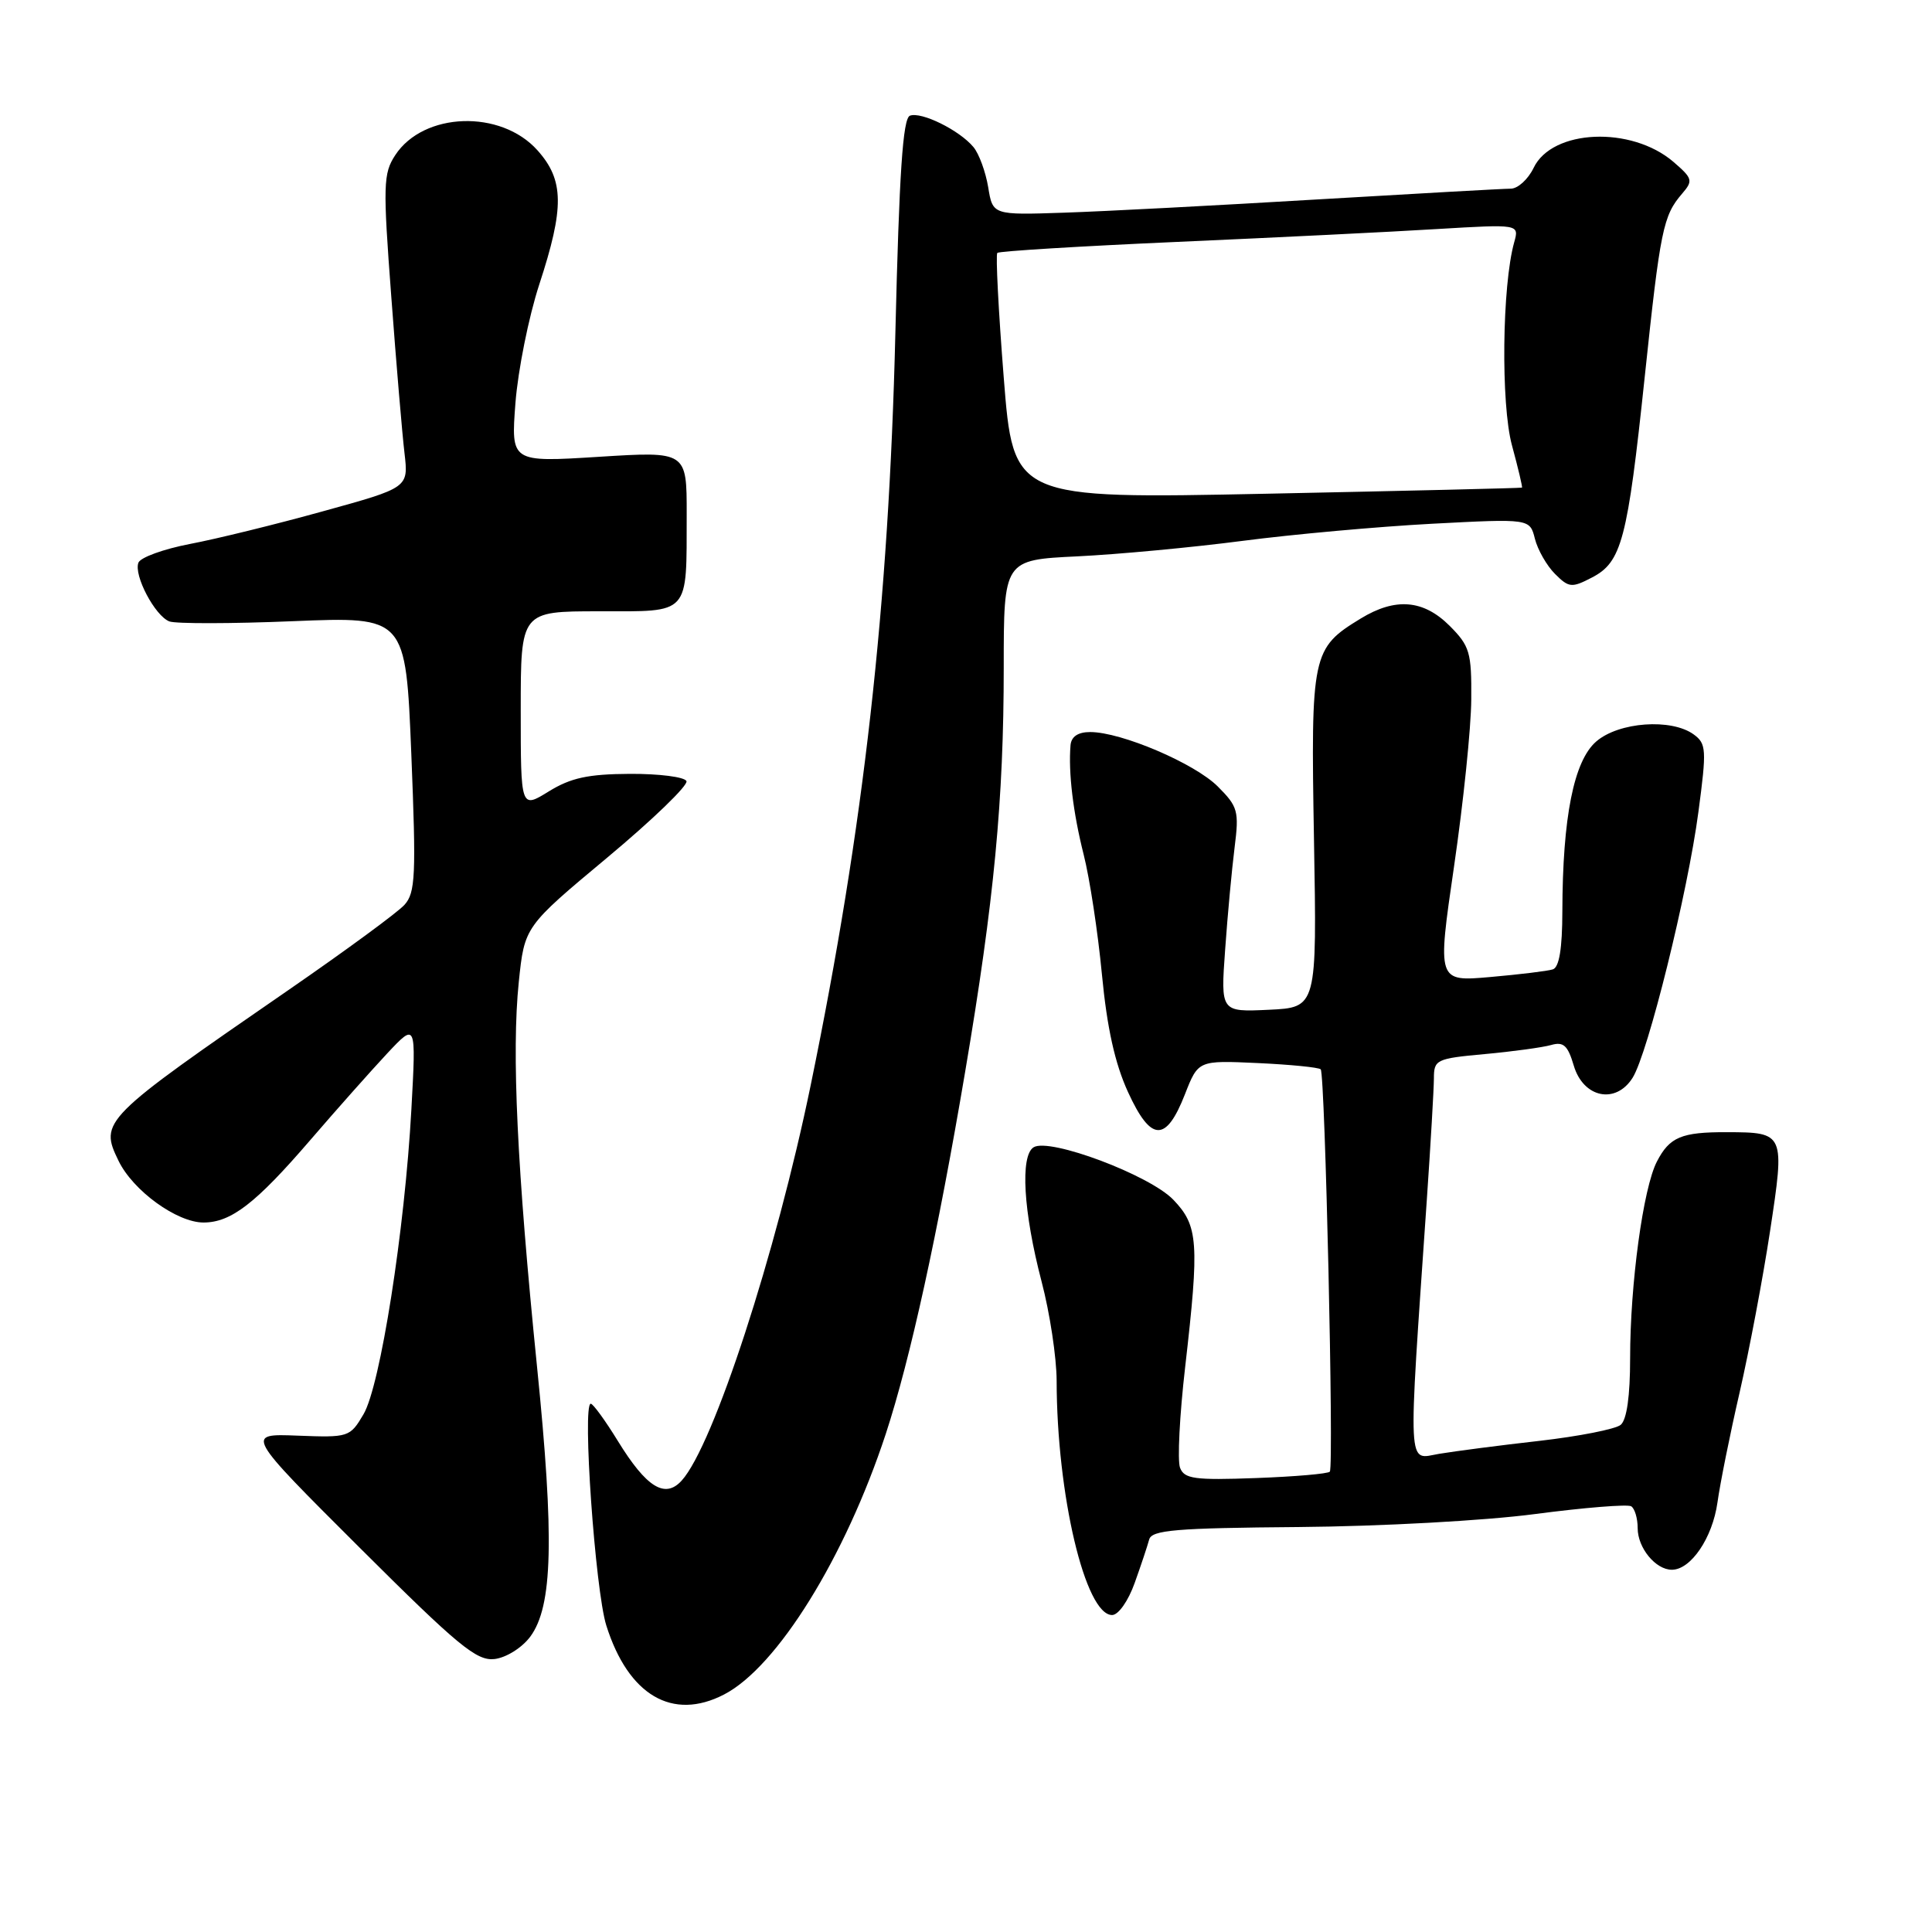 <?xml version="1.0" encoding="UTF-8" standalone="no"?>
<!DOCTYPE svg PUBLIC "-//W3C//DTD SVG 1.1//EN" "http://www.w3.org/Graphics/SVG/1.1/DTD/svg11.dtd" >
<svg xmlns="http://www.w3.org/2000/svg" xmlns:xlink="http://www.w3.org/1999/xlink" version="1.1" viewBox="0 0 256 256">
 <g >
 <path fill="currentColor"
d=" M 95.94 224.53 C 102.97 220.90 111.99 206.36 117.37 190.00 C 120.61 180.12 124.25 163.53 127.89 142.00 C 131.73 119.34 133.00 105.96 133.00 88.42 C 133.00 74.19 133.00 74.19 142.75 73.72 C 148.11 73.46 157.96 72.54 164.63 71.67 C 171.30 70.80 182.60 69.78 189.74 69.40 C 202.71 68.72 202.71 68.72 203.38 71.38 C 203.75 72.85 204.95 74.95 206.04 76.04 C 207.88 77.88 208.26 77.92 210.93 76.53 C 214.88 74.49 215.65 71.59 217.93 49.98 C 220.00 30.39 220.37 28.58 222.89 25.66 C 224.37 23.94 224.28 23.64 221.74 21.45 C 216.16 16.66 205.66 17.11 203.21 22.25 C 202.48 23.76 201.12 25.00 200.18 25.00 C 199.24 25.00 187.68 25.65 174.49 26.43 C 161.29 27.22 146.23 28.01 141.02 28.18 C 131.54 28.50 131.54 28.50 130.94 24.80 C 130.60 22.77 129.73 20.38 128.99 19.49 C 127.13 17.25 122.08 14.76 120.57 15.33 C 119.63 15.69 119.15 22.93 118.64 44.16 C 117.77 80.23 114.46 109.61 107.42 143.80 C 102.82 166.13 94.53 191.55 90.33 196.18 C 88.12 198.63 85.66 197.10 81.87 190.94 C 80.20 188.22 78.58 186.00 78.28 186.00 C 77.13 186.00 78.87 210.72 80.34 215.39 C 83.26 224.64 89.11 228.07 95.94 224.53 Z  M 70.26 216.87 C 73.24 212.85 73.47 203.87 71.15 181.00 C 68.51 154.87 67.78 139.42 68.74 130.14 C 69.50 122.78 69.50 122.78 80.46 113.64 C 86.49 108.61 91.21 104.05 90.96 103.50 C 90.71 102.95 87.33 102.52 83.46 102.54 C 77.91 102.57 75.63 103.07 72.71 104.87 C 69.00 107.16 69.00 107.16 69.00 94.08 C 69.00 81.00 69.00 81.00 79.38 81.00 C 91.55 81.00 90.96 81.64 90.99 68.15 C 91.00 59.80 91.00 59.80 79.35 60.53 C 67.70 61.26 67.70 61.26 68.30 53.38 C 68.64 49.05 70.05 42.00 71.45 37.71 C 74.80 27.49 74.75 23.87 71.22 19.92 C 66.36 14.48 56.12 14.83 52.37 20.56 C 50.78 22.99 50.73 24.49 51.85 39.35 C 52.51 48.23 53.30 57.55 53.60 60.06 C 54.13 64.62 54.13 64.62 42.82 67.74 C 36.59 69.47 28.65 71.42 25.16 72.08 C 21.68 72.75 18.61 73.86 18.34 74.56 C 17.70 76.23 20.53 81.60 22.44 82.34 C 23.28 82.66 30.67 82.65 38.86 82.31 C 53.76 81.70 53.76 81.70 54.50 99.89 C 55.15 116.03 55.05 118.29 53.59 119.90 C 52.69 120.90 45.82 125.94 38.33 131.11 C 13.46 148.26 13.16 148.57 15.71 153.82 C 17.63 157.78 23.46 162.00 26.98 161.99 C 30.62 161.98 33.89 159.46 41.11 151.07 C 44.62 146.99 49.22 141.82 51.32 139.57 C 55.14 135.50 55.14 135.50 54.51 147.00 C 53.63 163.02 50.39 183.66 48.16 187.41 C 46.37 190.44 46.20 190.49 39.42 190.23 C 32.50 189.96 32.50 189.96 47.64 205.06 C 60.75 218.13 63.16 220.11 65.54 219.83 C 67.09 219.64 69.16 218.34 70.26 216.87 Z  M 150.35 209.75 C 151.19 207.41 152.05 204.82 152.27 204.00 C 152.60 202.74 155.76 202.47 172.08 202.34 C 182.95 202.25 196.74 201.50 203.39 200.62 C 209.93 199.76 215.67 199.30 216.14 199.59 C 216.61 199.88 217.00 201.18 217.00 202.49 C 217.00 205.11 219.38 208.00 221.53 208.00 C 224.05 208.00 226.91 203.78 227.57 199.10 C 227.92 196.57 229.24 190.00 230.51 184.50 C 231.77 179.00 233.59 169.39 234.54 163.14 C 236.52 150.12 236.49 150.04 228.83 150.02 C 222.80 150.00 221.23 150.66 219.55 153.91 C 217.73 157.41 216.00 170.15 216.00 179.95 C 216.00 184.98 215.56 188.12 214.75 188.80 C 214.06 189.37 209.22 190.32 204.00 190.92 C 198.77 191.51 192.79 192.29 190.69 192.64 C 186.44 193.36 186.54 195.61 189.06 159.00 C 189.57 151.57 189.99 144.33 190.00 142.90 C 190.00 140.41 190.30 140.26 196.75 139.67 C 200.46 139.33 204.41 138.79 205.53 138.47 C 207.17 138.00 207.74 138.52 208.53 141.19 C 209.79 145.47 214.09 146.37 216.33 142.81 C 218.36 139.58 223.64 118.27 225.05 107.57 C 226.15 99.32 226.10 98.54 224.43 97.32 C 221.47 95.16 214.50 95.66 211.51 98.25 C 208.54 100.82 207.05 108.27 207.02 120.78 C 207.01 125.72 206.60 128.19 205.75 128.45 C 205.06 128.67 201.34 129.12 197.47 129.46 C 190.44 130.08 190.44 130.08 192.67 114.79 C 193.90 106.38 194.93 96.43 194.95 92.67 C 195.00 86.43 194.75 85.60 192.08 82.92 C 188.61 79.46 184.90 79.15 180.30 81.96 C 173.84 85.90 173.68 86.64 174.11 111.29 C 174.50 133.50 174.50 133.50 168.12 133.80 C 161.74 134.10 161.74 134.10 162.34 125.80 C 162.66 121.24 163.23 115.16 163.59 112.30 C 164.20 107.47 164.03 106.88 161.36 104.21 C 158.30 101.15 148.58 97.00 144.46 97.00 C 142.84 97.00 141.95 97.60 141.85 98.75 C 141.55 102.37 142.19 107.68 143.59 113.23 C 144.39 116.38 145.48 123.53 146.01 129.11 C 146.69 136.22 147.73 140.91 149.47 144.71 C 152.50 151.33 154.50 151.41 157.01 145.00 C 158.77 140.50 158.77 140.50 166.64 140.86 C 170.96 141.06 174.72 141.43 175.00 141.69 C 175.58 142.24 176.76 194.25 176.21 195.00 C 176.00 195.28 171.60 195.66 166.42 195.85 C 158.27 196.15 156.92 195.96 156.36 194.48 C 156.00 193.55 156.30 187.54 157.04 181.14 C 158.94 164.61 158.78 162.43 155.48 158.98 C 152.35 155.71 139.07 150.72 136.96 152.02 C 135.16 153.14 135.60 160.57 138.01 169.79 C 139.11 173.96 140.00 179.88 140.01 182.94 C 140.03 198.05 143.80 214.00 147.36 214.00 C 148.19 214.00 149.50 212.14 150.35 209.75 Z  M 133.00 50.02 C 132.30 41.18 131.92 33.75 132.15 33.51 C 132.39 33.28 143.14 32.62 156.04 32.05 C 168.94 31.48 184.41 30.72 190.41 30.35 C 201.31 29.70 201.31 29.70 200.64 32.10 C 199.03 37.84 198.86 53.53 200.34 59.00 C 201.16 62.02 201.76 64.55 201.67 64.61 C 201.58 64.68 186.37 65.04 167.89 65.42 C 134.27 66.11 134.27 66.11 133.00 50.02 Z "/>
</g>
</svg>